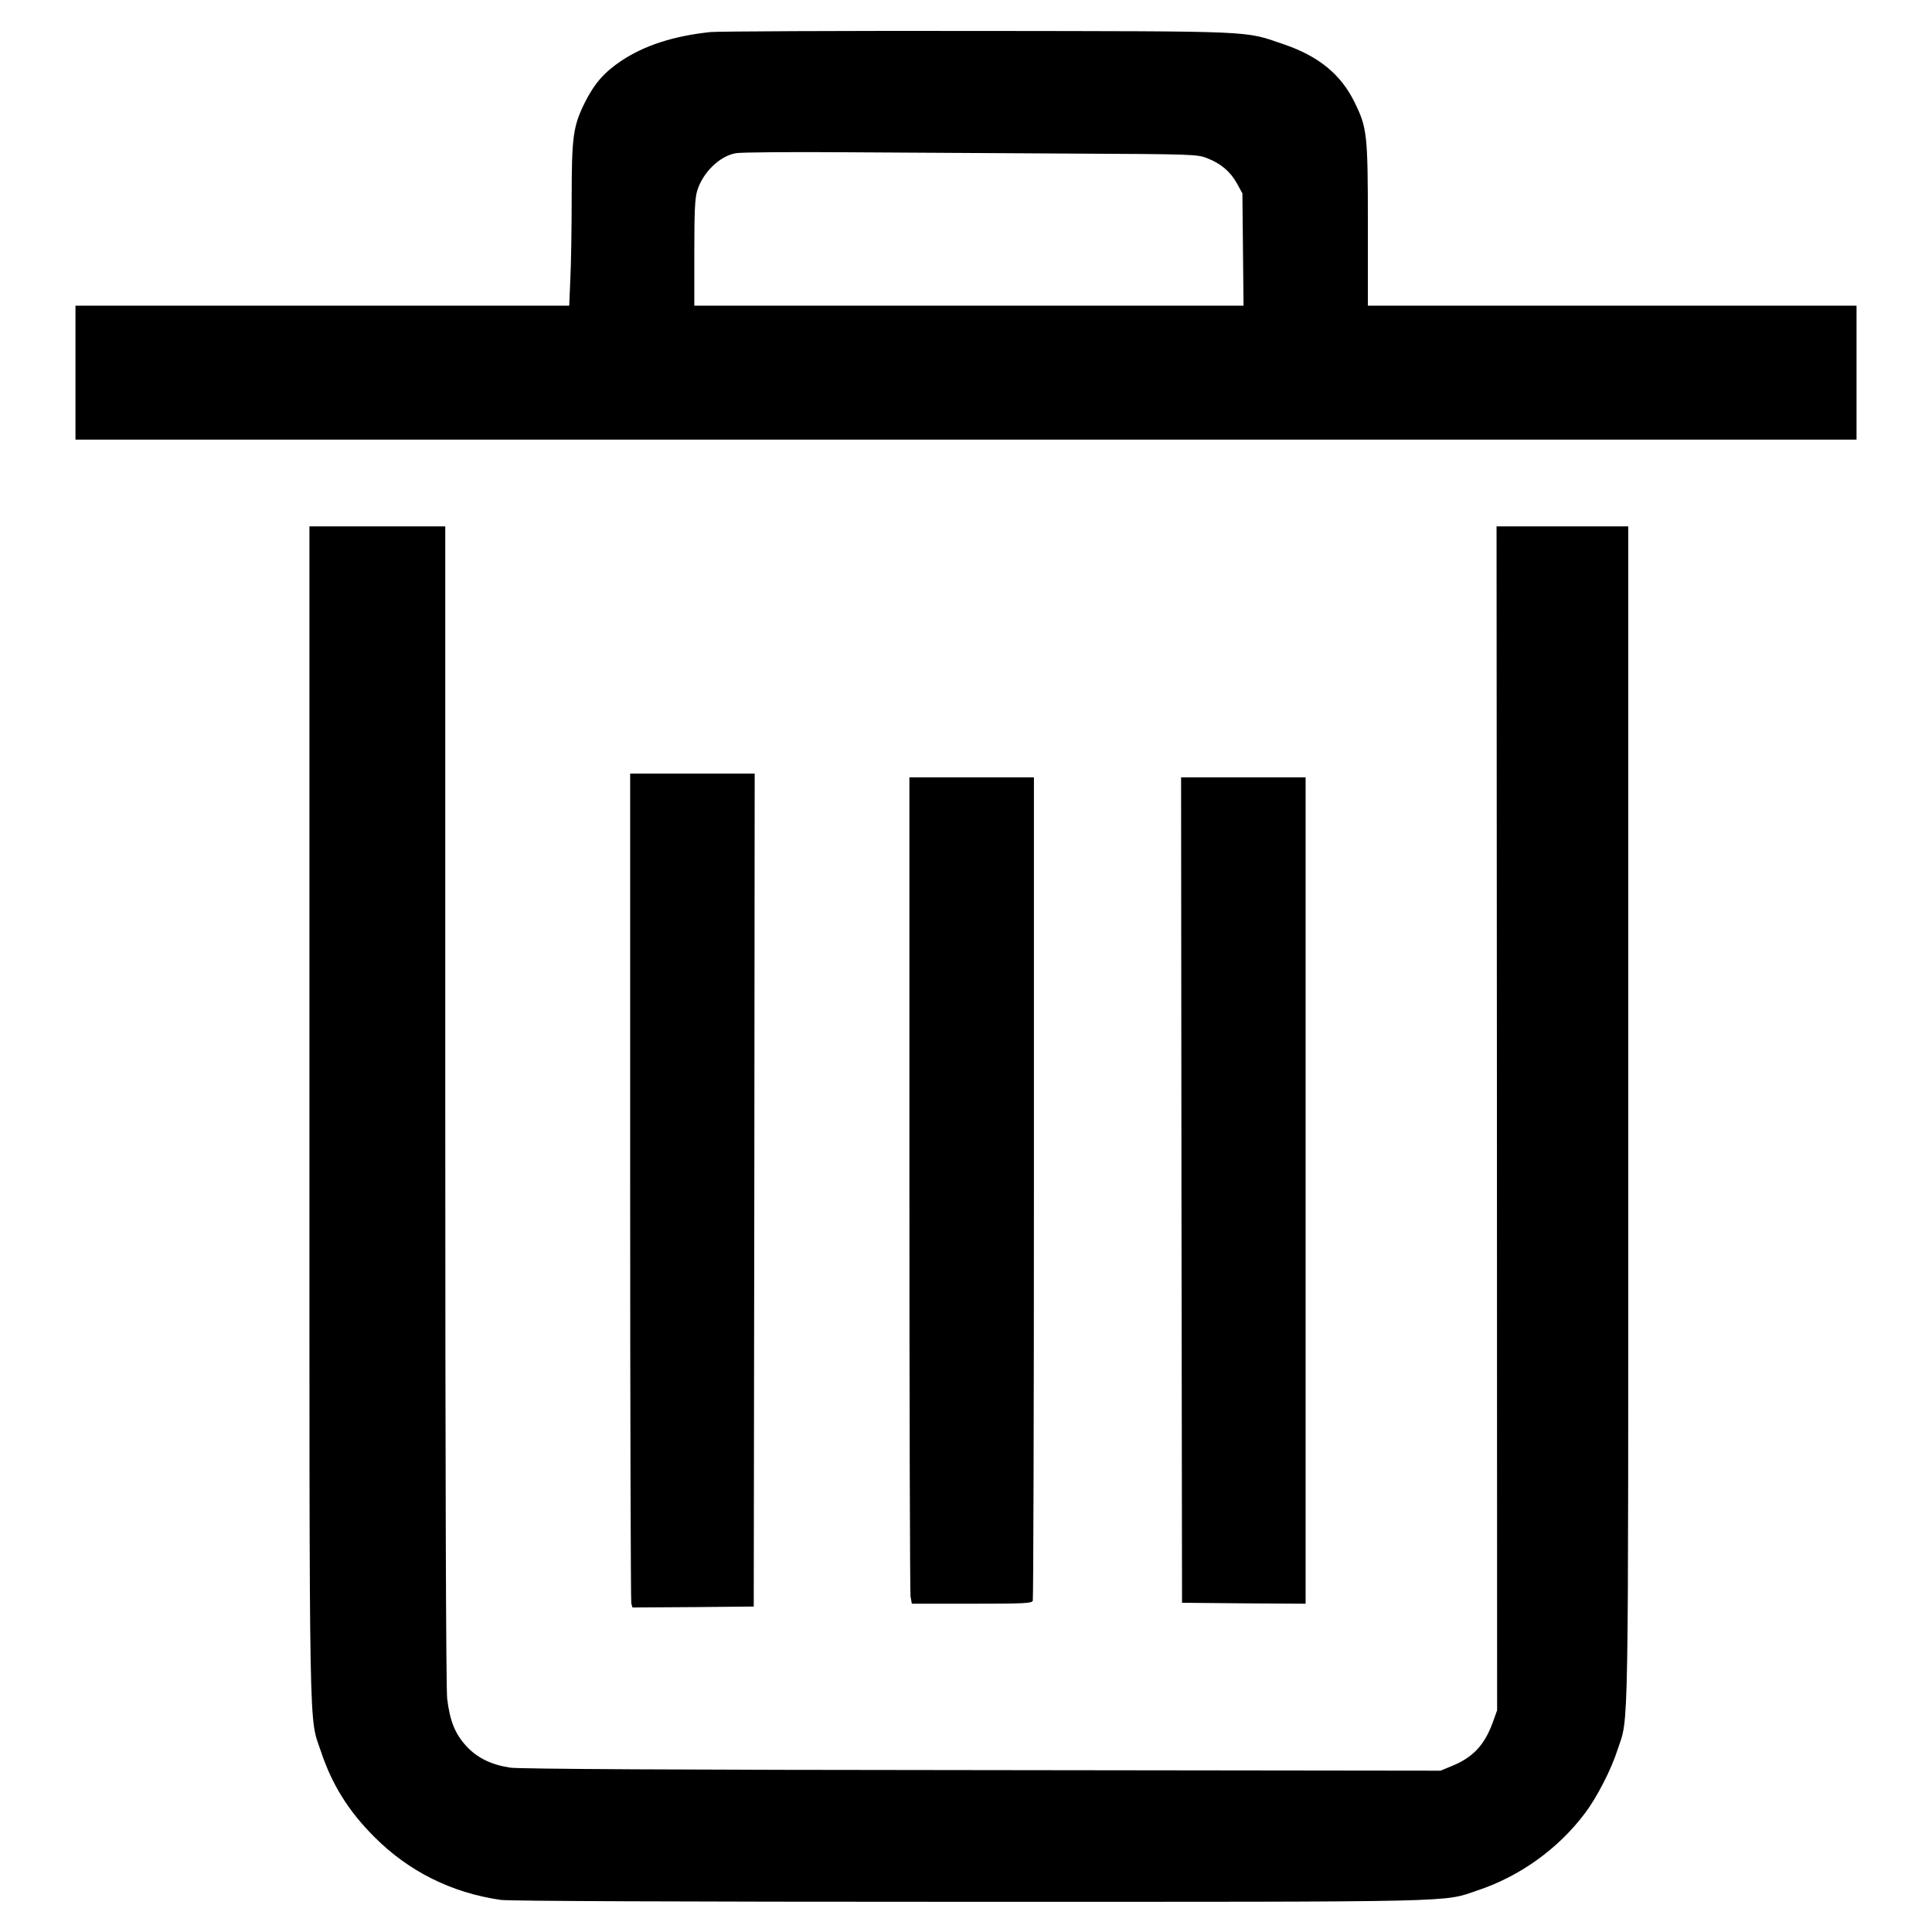 <?xml version="1.0" standalone="no"?>
<!DOCTYPE svg PUBLIC "-//W3C//DTD SVG 20010904//EN"
 "http://www.w3.org/TR/2001/REC-SVG-20010904/DTD/svg10.dtd">
<svg version="1.0" xmlns="http://www.w3.org/2000/svg"
 width="1024pt" height="1024pt" viewBox="0 0 1024 1024"
 preserveAspectRatio="xMidYMid meet">

<g transform="translate(0,1024) scale(0.1,-0.1)"
fill="#000000" stroke="none">
<path d="M3764 10070 c-195 -21 -348 -71 -469 -151 -93 -62 -145 -122 -196
-224 -61 -124 -69 -178 -69 -505 0 -157 -3 -349 -7 -427 l-6 -143 -1309 0
-1308 0 0 -355 0 -355 4720 0 4720 0 0 355 0 355 -1295 0 -1295 0 0 428 c0
485 -4 514 -71 651 -73 148 -191 244 -377 307 -211 72 -127 68 -1622 70 -740
1 -1377 -2 -1416 -6z m1916 -644 c639 -3 667 -4 717 -24 73 -28 124 -71 159
-134 l29 -53 3 -297 3 -298 -1455 0 -1456 0 0 278 c0 220 3 289 15 330 29 97
119 185 205 200 25 5 286 7 580 5 294 -2 834 -5 1200 -7z"/>
<path d="M1640 4348 c0 -3404 -3 -3200 60 -3388 59 -178 146 -318 284 -456
182 -183 411 -297 671 -334 45 -6 935 -10 2480 -10 2643 0 2509 -3 2695 60
226 75 429 221 571 410 62 82 139 231 172 335 61 185 57 -31 57 3371 l0 3114
-349 0 -349 0 2 -3137 1 -3138 -23 -64 c-44 -121 -106 -187 -221 -233 l-56
-23 -2430 3 c-1609 1 -2454 6 -2500 13 -101 15 -177 52 -235 116 -59 65 -86
133 -100 251 -6 56 -10 1171 -10 3150 l0 3062 -360 0 -360 0 0 -3102z"/>
<path d="M3340 3953 c0 -1204 3 -2198 6 -2211 l6 -22 322 2 321 3 3 2208 2
2207 -330 0 -330 0 0 -2187z"/>
<path d="M4820 3968 c0 -1184 3 -2170 6 -2190 l7 -38 317 0 c281 0 319 2 324
16 3 9 6 994 6 2190 l0 2174 -330 0 -330 0 0 -2152z"/>
<path d="M6262 3933 l3 -2188 328 -3 327 -2 0 2190 0 2190 -330 0 -330 0 2
-2187z"/>
</g>
</svg>
